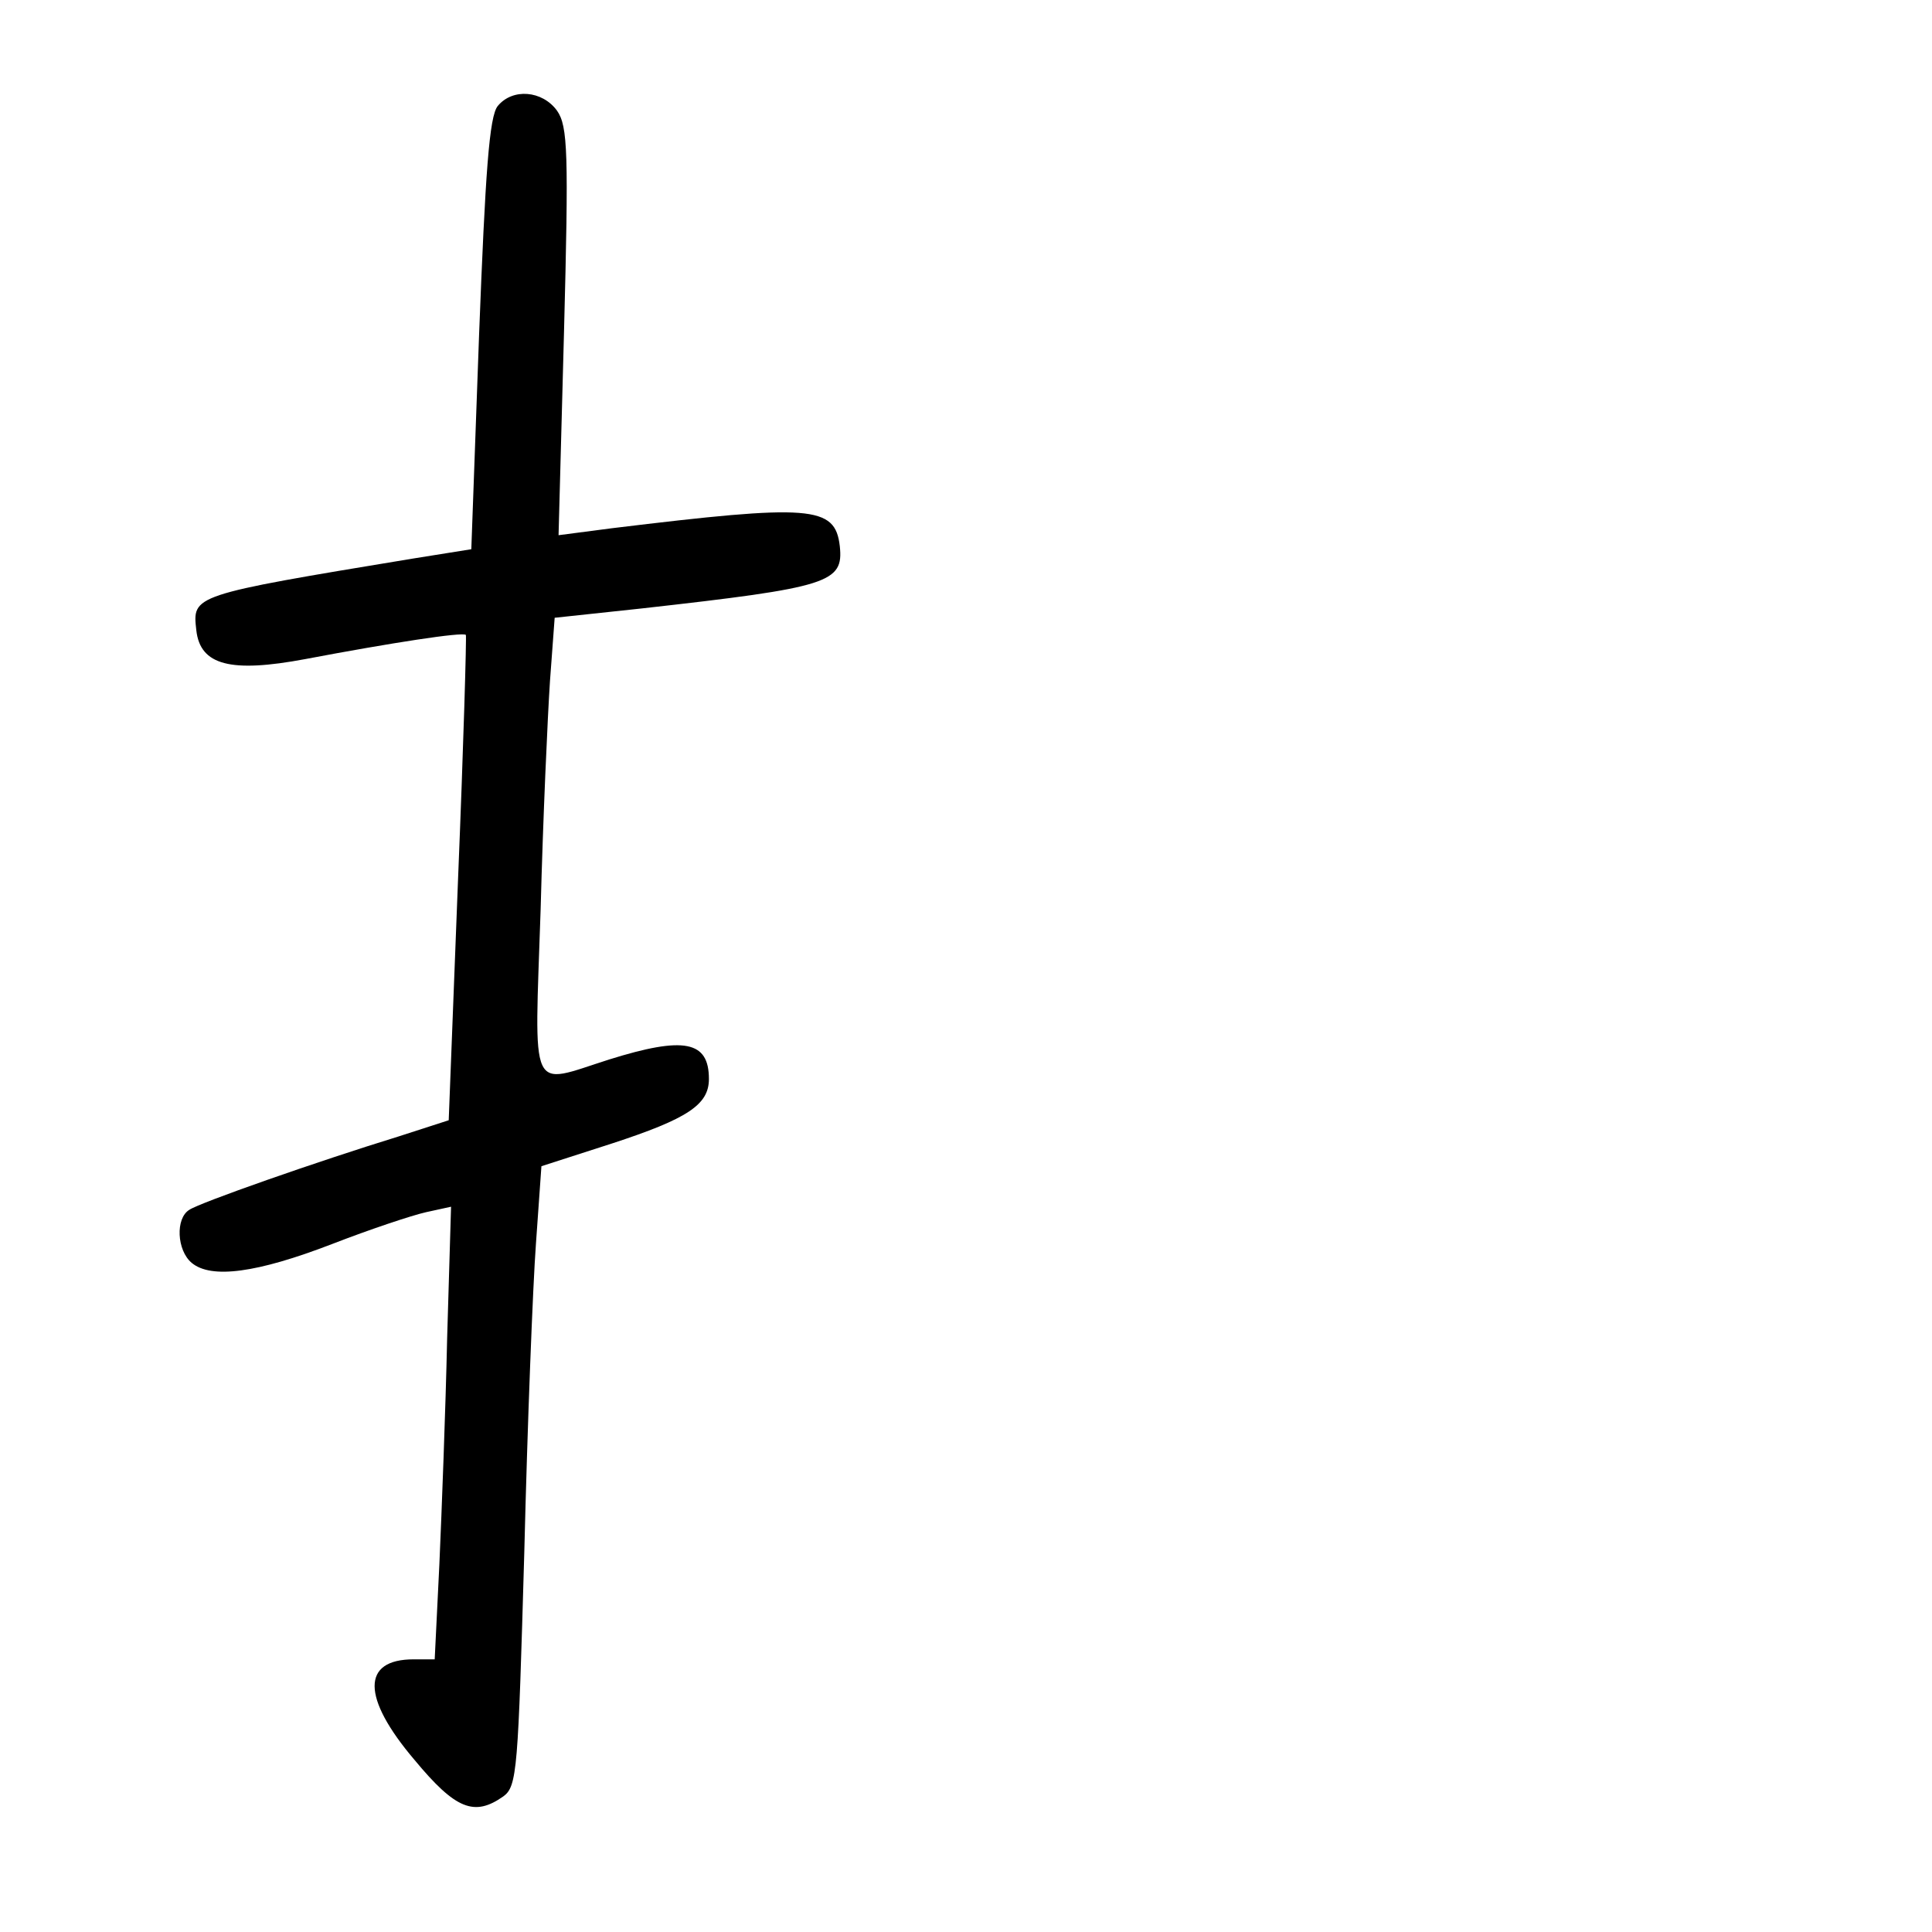<?xml version="1.0" standalone="no"?>
<!DOCTYPE svg PUBLIC "-//W3C//DTD SVG 20010904//EN"
 "http://www.w3.org/TR/2001/REC-SVG-20010904/DTD/svg10.dtd">
<svg version="1.0" xmlns="http://www.w3.org/2000/svg"
 width="248pt" height="248pt" viewBox="0 0 248 248"
 preserveAspectRatio="xMidYMid meet">
<g transform="translate(0,248) scale(0.1,-0.1)"
fill="#000000" stroke="none">
<path d="M639 2344 c-11 -13 -16 -86 -24 -293 l-10 -276 -75 -12 c-285 -47
-283 -47 -278 -92 5 -45 44 -55 140 -37 111 21 202 35 206 31 1 -1 -3 -142
-10 -313 l-12 -310 -65 -21 c-104 -32 -255 -85 -268 -94 -18 -11 -16 -52 3
-68 25 -21 84 -13 180 24 49 19 103 37 121 41 l32 7 -5 -168 c-2 -92 -7 -223
-10 -291 l-6 -122 -27 0 c-67 0 -67 -49 1 -129 53 -64 77 -73 114 -47 18 13
19 34 27 313 4 164 11 343 15 397 l7 99 90 29 c98 32 125 50 125 83 0 49 -32
55 -128 25 -104 -33 -96 -50 -88 193 3 116 9 248 12 293 l6 81 112 12 c241 27
259 33 254 80 -6 52 -37 54 -292 23 l-69 -9 7 261 c6 230 5 264 -9 284 -19 26
-57 29 -76 6z"/>
</g>
</svg>
